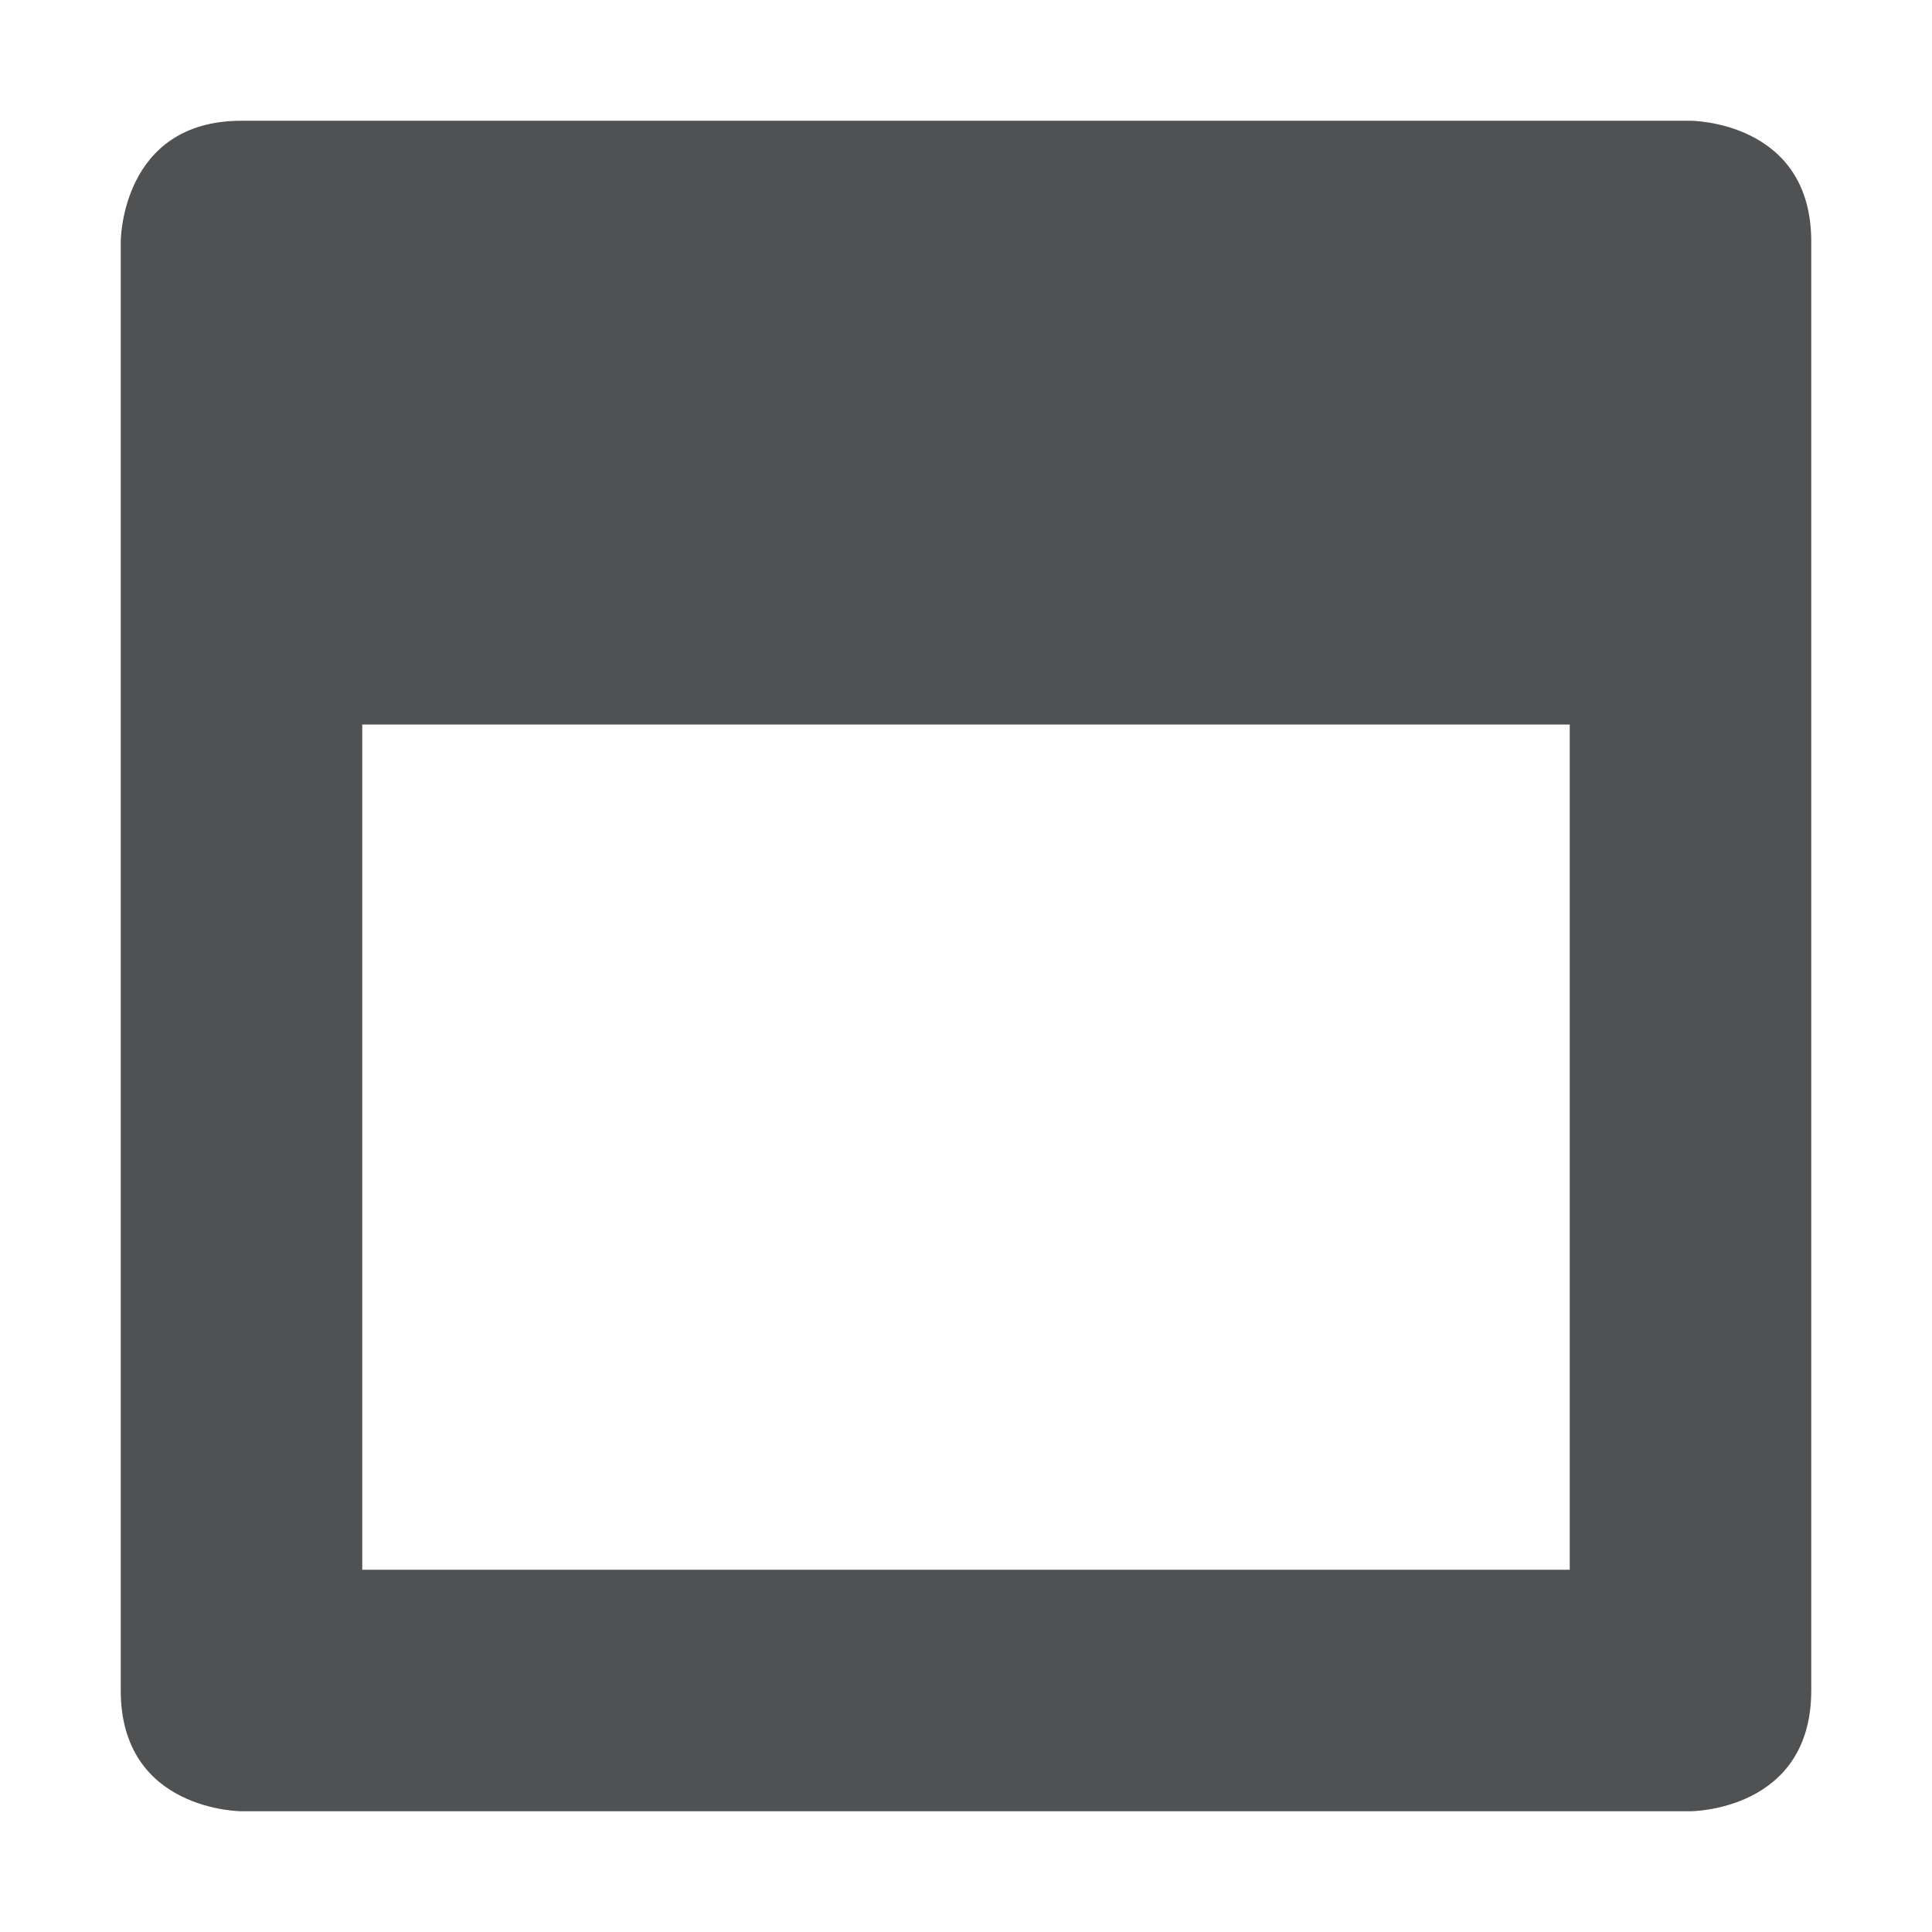 <svg xmlns="http://www.w3.org/2000/svg" width="16" height="16" version="1.1">
 <path style="fill:#4f5152" d="M 2,1 C 1,1 1,2 1,2 V 14 C 1,15 2,15 2,15 H 14 C 14,15 15,15 15,14 V 2 C 15,1 14,1 14,1 Z M 3,6 H 13 V 13 H 3 Z"/>
</svg>

